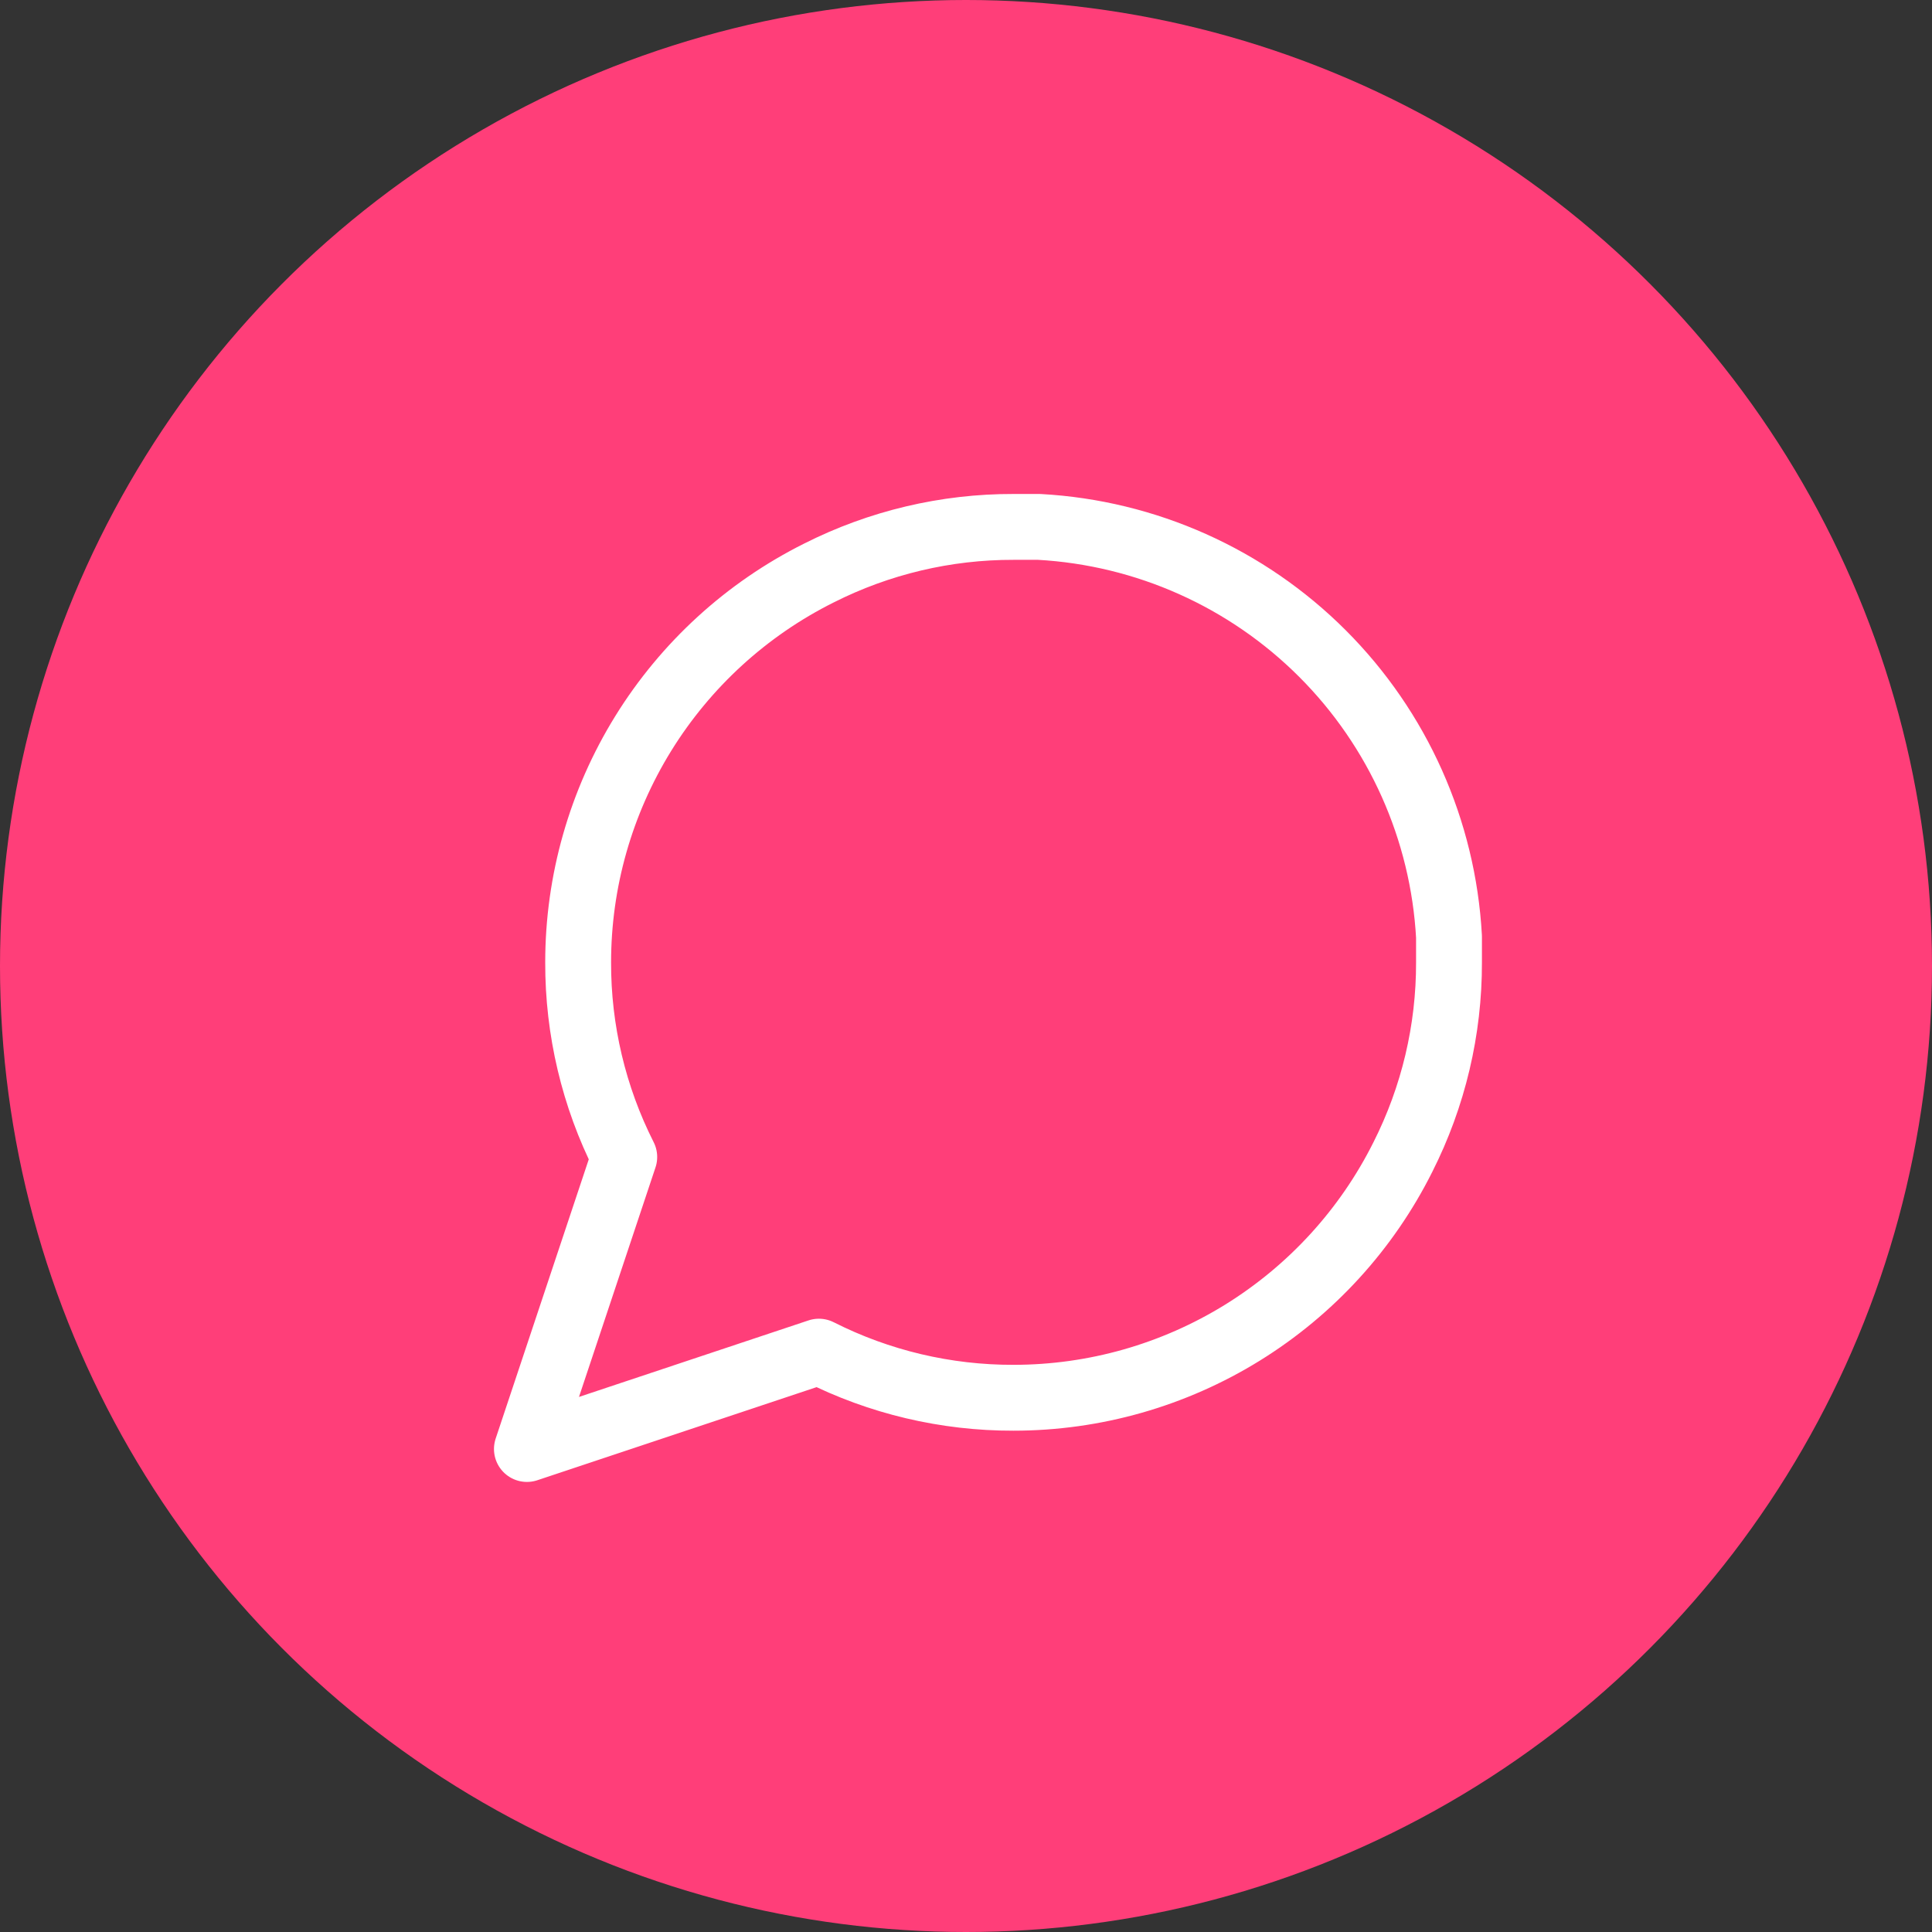 <svg width="44" height="44" viewBox="0 0 44 44" fill="none" xmlns="http://www.w3.org/2000/svg">
<rect x="0" y="0" width="44" height="44" fill="#333333" stroke="none"/>
<circle cx="22" cy="22" r="22" fill="#FF3E79"/>
<path d="M33 21.917C33.004 23.456 32.644 24.976 31.95 26.35C31.127 27.997 29.861 29.382 28.295 30.351C26.729 31.319 24.925 31.833 23.083 31.833C21.544 31.837 20.024 31.478 18.65 30.783L12 33L14.217 26.35C13.522 24.976 13.163 23.456 13.167 21.917C13.167 20.075 13.681 18.271 14.649 16.705C15.618 15.139 17.003 13.873 18.65 13.05C20.024 12.356 21.544 11.996 23.083 12H23.667C26.098 12.134 28.395 13.161 30.117 14.883C31.839 16.605 32.866 18.902 33 21.333V21.917Z" stroke="white" stroke-width="1.5" stroke-linecap="round" stroke-linejoin="round"/>
</svg>
